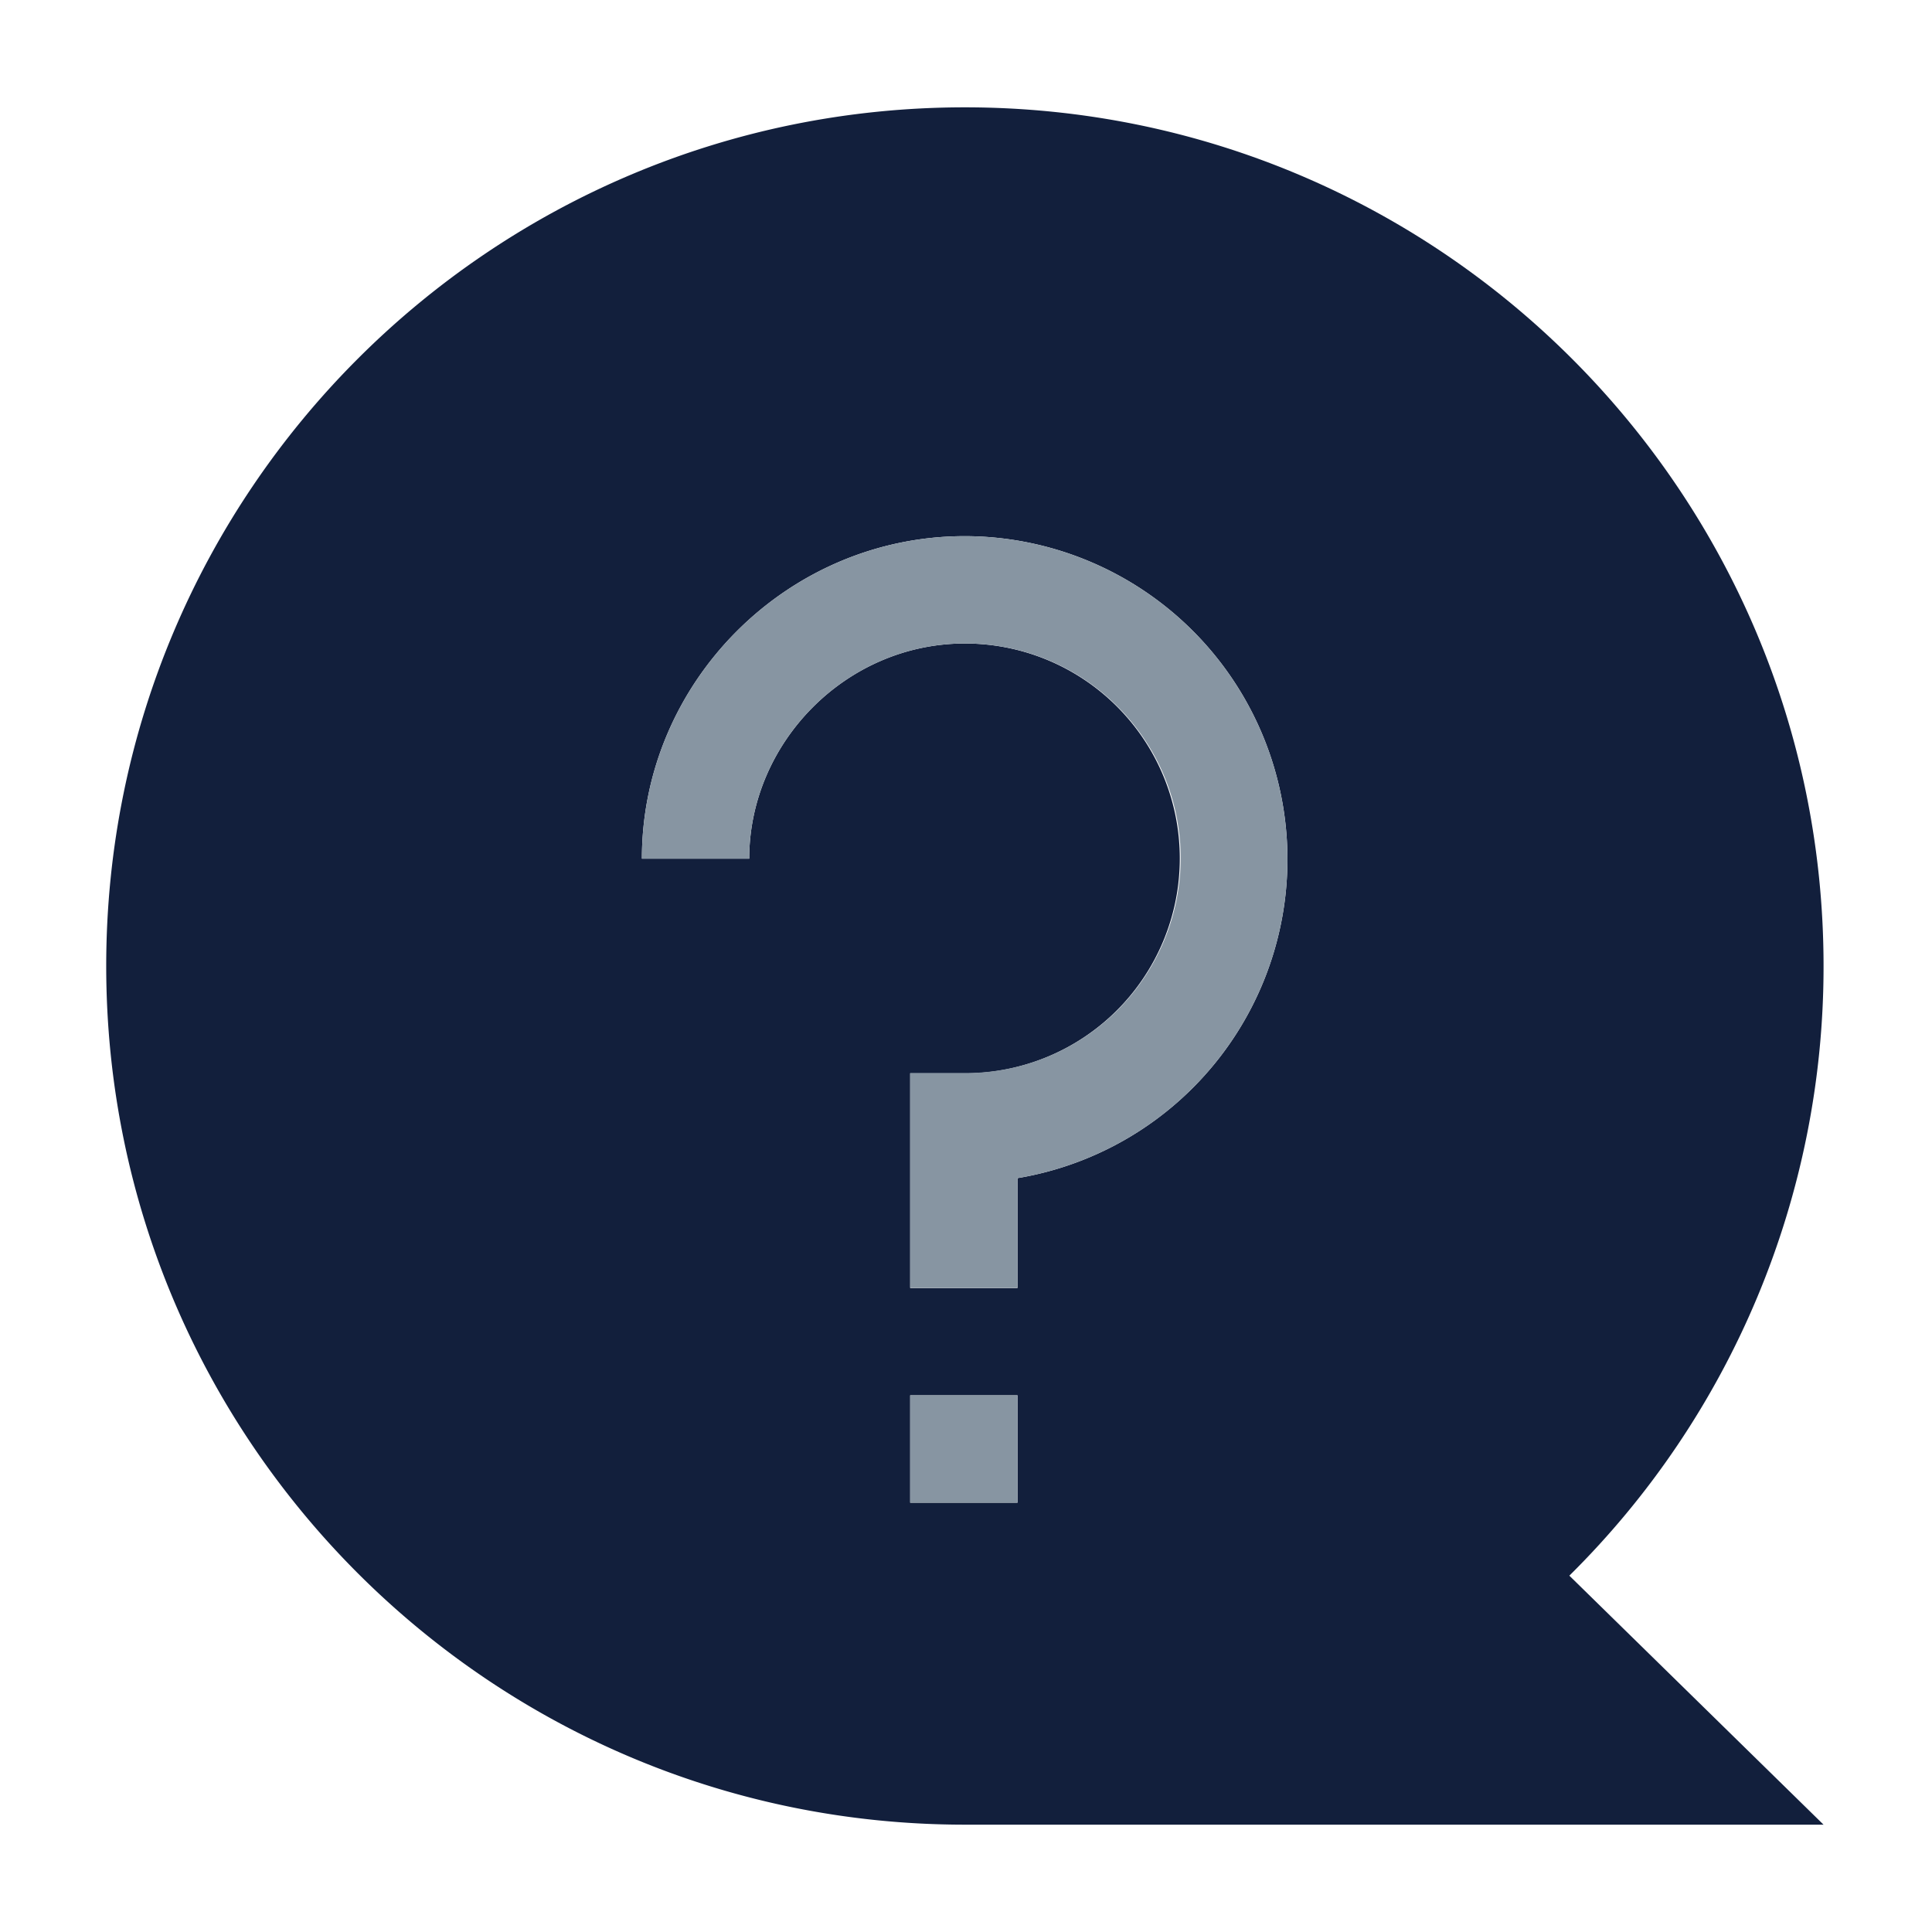 <svg id="Layer_1" data-name="Layer 1" xmlns="http://www.w3.org/2000/svg" viewBox="0 0 450 450"><defs><style>.cls-1{fill:none;}.cls-2{fill:#121f3c;}.cls-3{fill:#8795a2;}</style></defs><title>Questions</title><path id="_Path_" data-name="&lt;Path&gt;" class="cls-1" d="M275,200v0a49.71,49.71,0,0,0-8.94-28.48,50.24,50.24,0,0,0-41.32-21.58,50.06,50.06,0,1,1,0,100.12A50.16,50.16,0,0,0,275,200Z"/><path id="_Compound_Path_" data-name="&lt;Compound Path&gt;" class="cls-2" d="M224.74,25c-110.46,0-200,89.55-200,200s89.54,200,200,200h200l-59.21-58a199.39,199.39,0,0,0,59.21-142C424.74,114.53,335.19,25,224.74,25ZM237,350H212V325h25Zm0-75.59V300H212V250h12.74a50.06,50.06,0,1,0,0-100.12c-27.7,0-50.23,23.12-50.23,50.12h-25c0-41,33.74-75.12,75.23-75.12A75.28,75.28,0,0,1,237,274.41Z"/><path id="_Path_2" data-name="&lt;Path&gt;" class="cls-3" d="M224.74,124.88c-41.49,0-75.23,34.12-75.23,75.12h25c0-27,22.53-50.12,50.23-50.12a50.24,50.24,0,0,1,41.32,21.58A49.71,49.71,0,0,1,275,199.94v0a50.16,50.16,0,0,1-50.26,50H212v50h25V274.41a75.28,75.28,0,0,0-12.26-149.53Z"/><rect id="_Path_3" data-name="&lt;Path&gt;" class="cls-3" x="212" y="325" width="25" height="25"/><rect class="cls-1" width="450" height="450"/></svg>